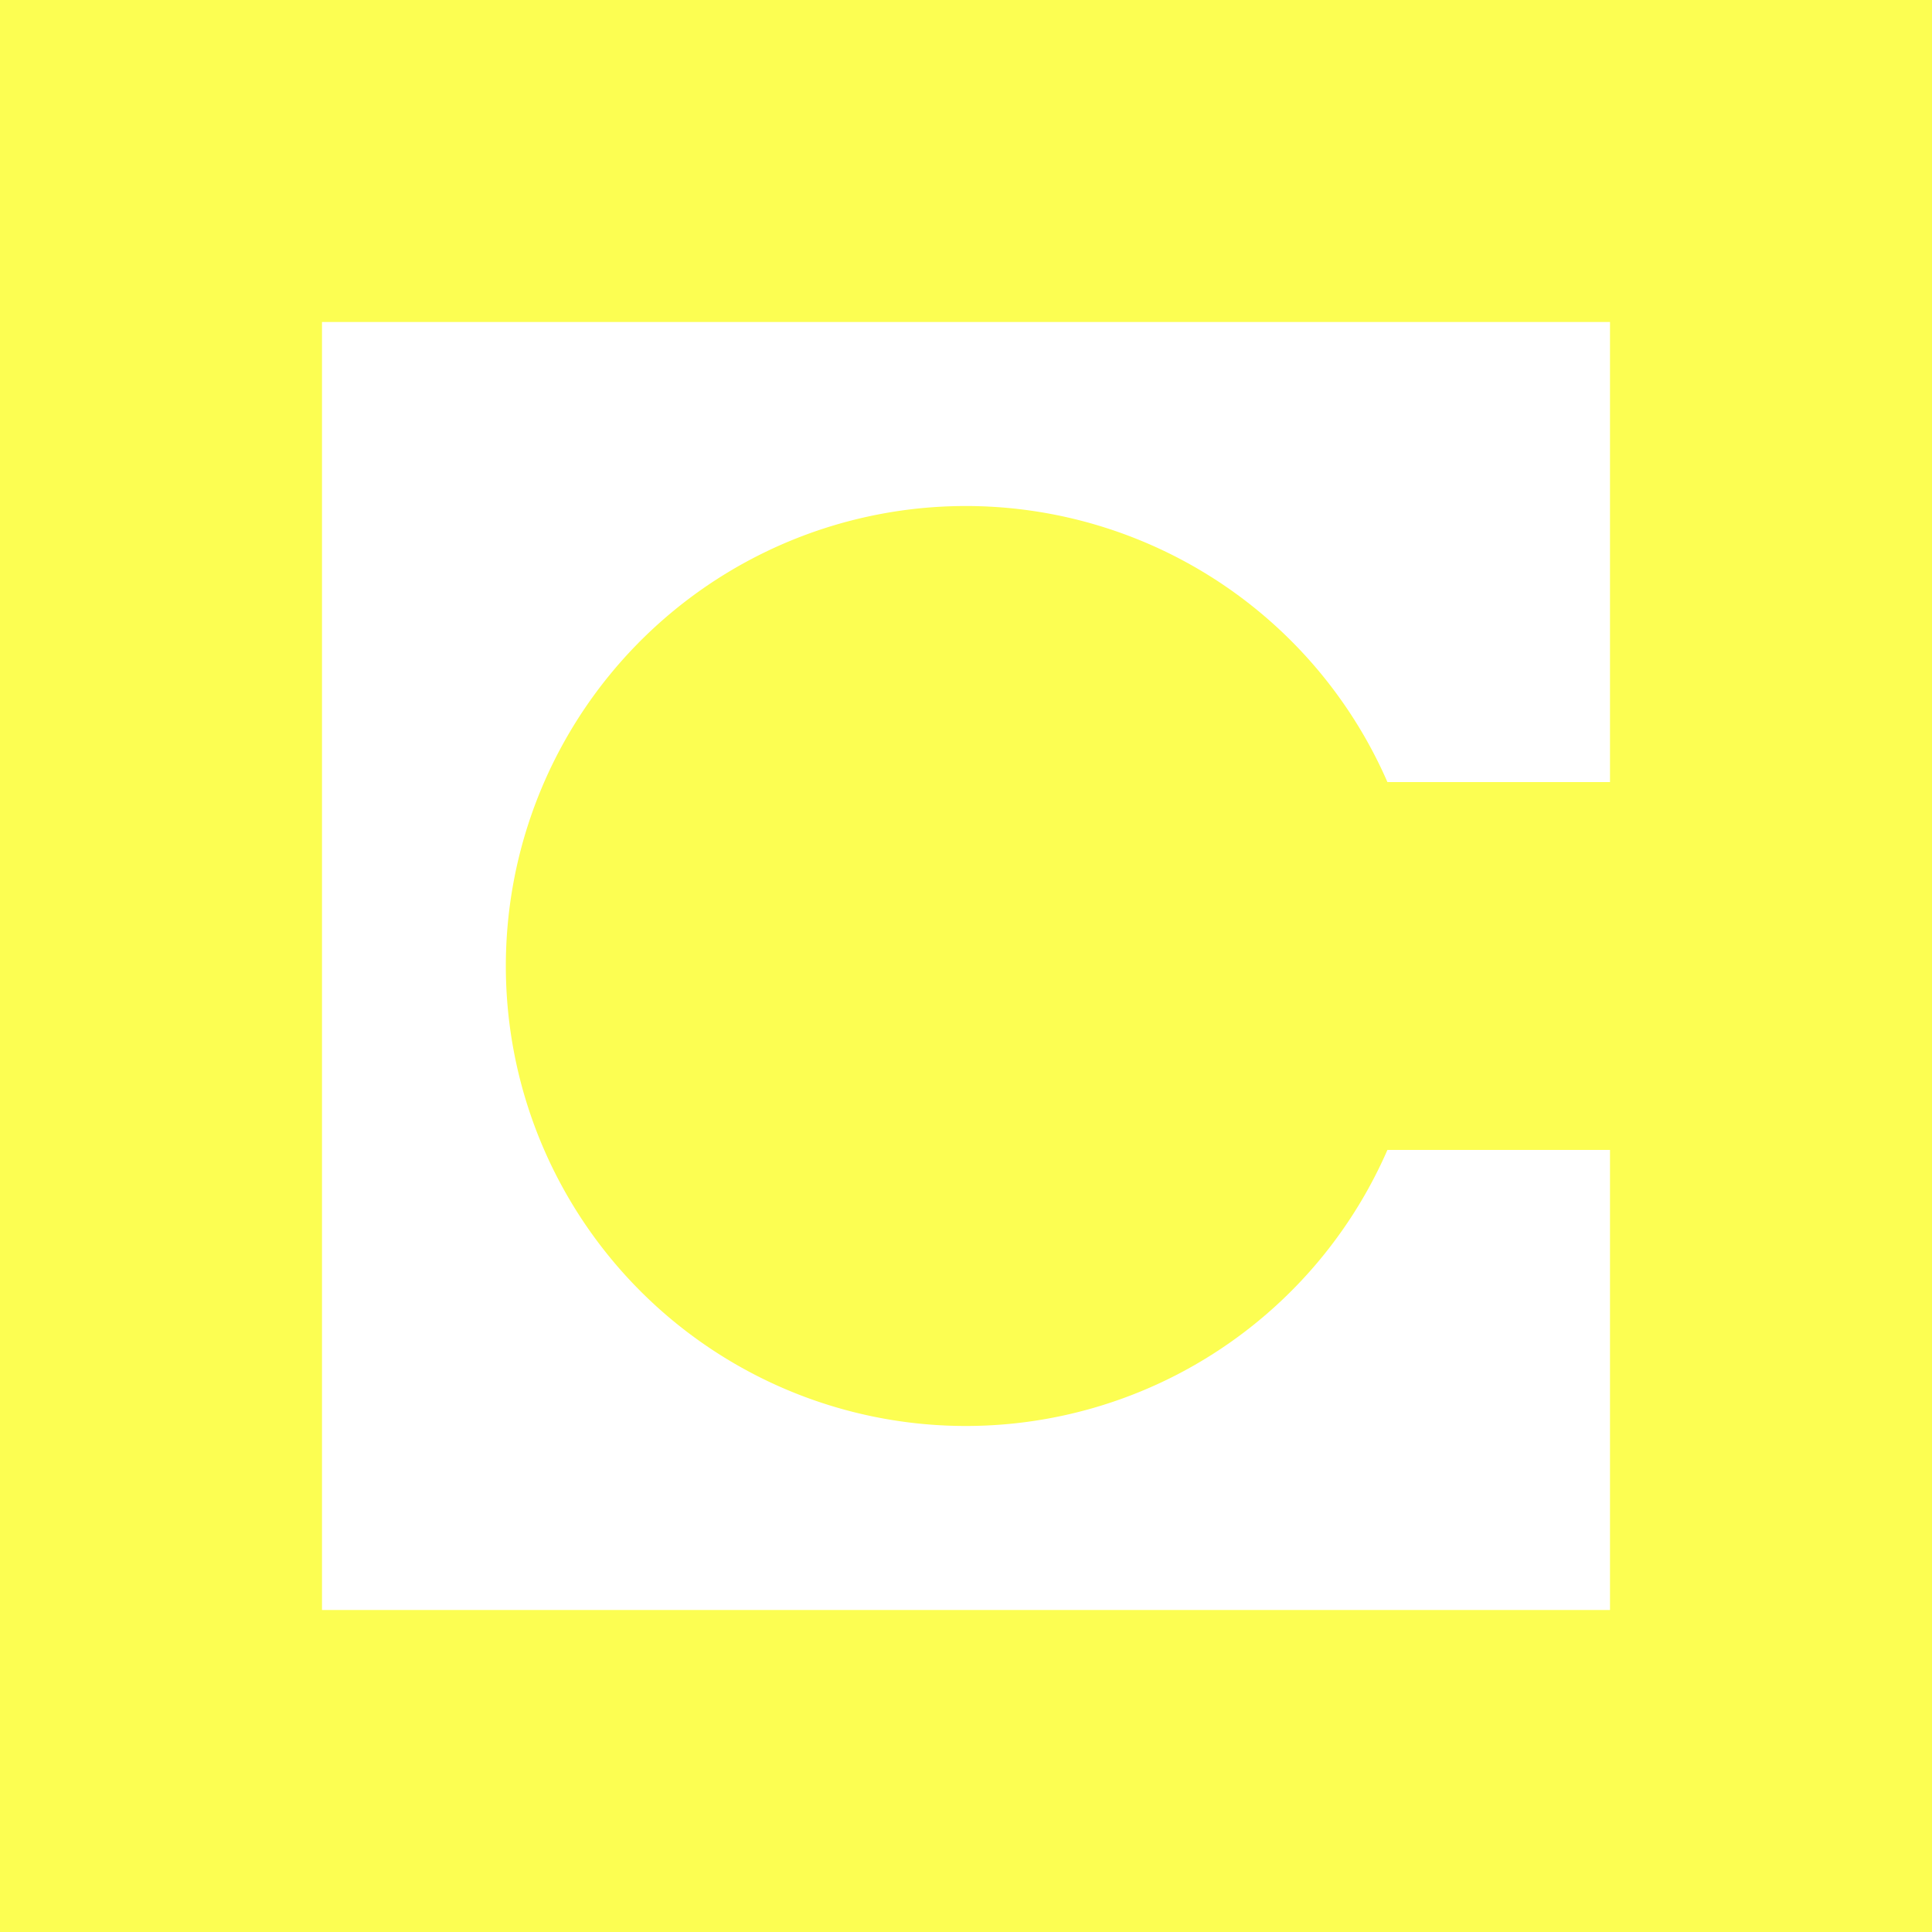 <svg xmlns="http://www.w3.org/2000/svg" width="24" height="24" fill="none" viewBox="0 0 24 24">
    <rect x="0" y="0" width="24" height="24" fill="#333333" stroke="none"/>
    <g clip-path="url(#celo__a)">
        <path fill="#FCFE52" d="M24 0H0v24h24z"/>
        <path fill="#fff" d="M4 4h16v5.715h-2.765a5.714 5.714 0 1 0 0 4.57H20V20H4z"/>
    </g>
    <defs>
        <clipPath id="celo__a">
            <path fill="#fff" d="M0 0h24v24H0z"/>
        </clipPath>
    </defs>
</svg>
